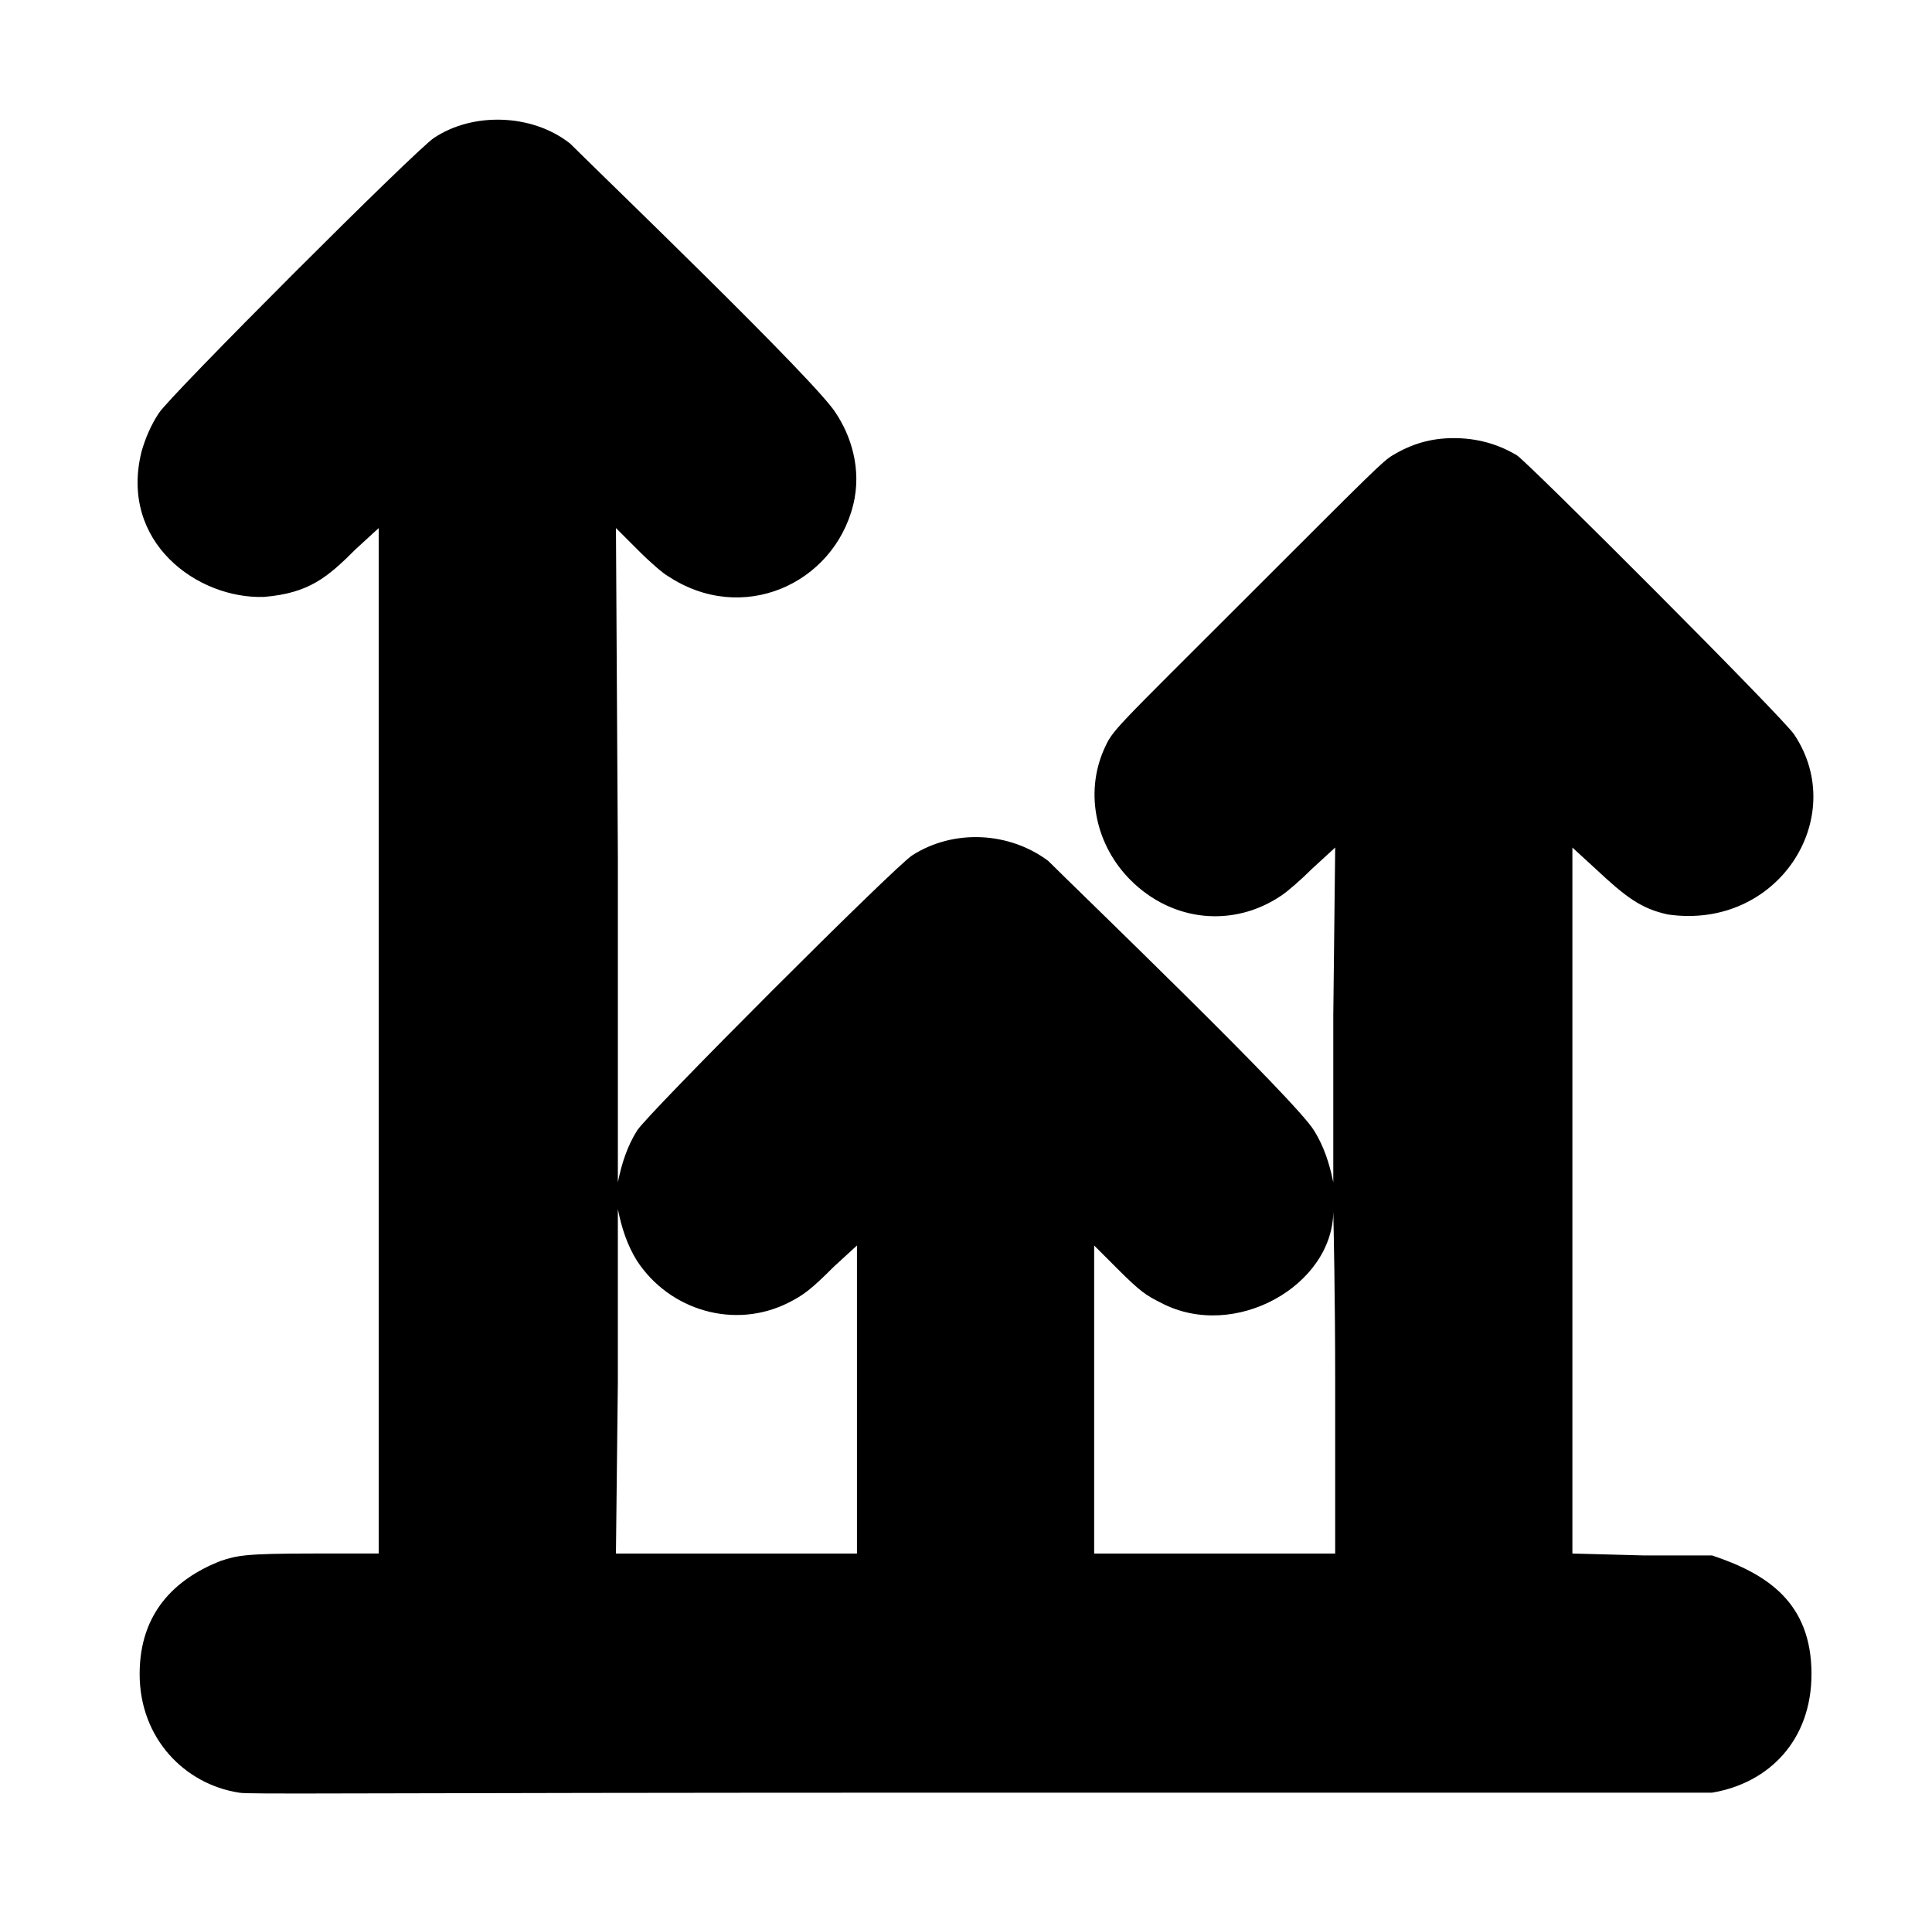 <?xml version="1.0" standalone="no"?>
<!DOCTYPE svg PUBLIC "-//W3C//DTD SVG 1.1//EN" "http://www.w3.org/Graphics/SVG/1.1/DTD/svg11.dtd" >
<svg xmlns="http://www.w3.org/2000/svg" xmlns:xlink="http://www.w3.org/1999/xlink" version="1.1" viewBox="-10 0 1010 1000">
  <g transform="matrix(1 0 0 -1 0 800)">
   <path fill="currentColor"
d="M937 -75c0 -34.664 -22.228 -57.038 -52 -62h-383c-339 0 -382 -1 -387 0c-28.412 4.371 -52 28.337 -52 62c0 32.243 18.736 49.694 42 59c9 3 13 4 49 4h34v536l-12 -11c-14.78 -14.78 -24.458 -23.038 -48 -25c-34.776 -1.159 -75.835 28.659 -64 76
c2 7 5 14 9 20c5.082 8.471 135.529 138.918 144 144c19.9 13.267 50.851 12.831 71 -3c15.969 -15.969 129.386 -124.977 139 -141c7.452 -11.177 13.802 -28.791 9 -48c-10.302 -41.208 -57.962 -63.026 -97 -37c-2 1 -9 7 -15 13l-12 12l1 -172v-170
c2 10 5 19 10 27c5.082 8.471 135.529 138.918 144 144c22 14 51 12 71 -3c15.969 -15.969 129.386 -124.977 139 -141c5 -8 8 -17 10 -27v87l1 88l-12 -11c-6 -6 -13 -12 -16 -14c-25 -17 -57 -14 -79 8c-18 18 -24 45 -14 68c5 11 3 8 77 82c64 64 69 69 74 72
c10 6 20 9 32 9s23 -3 33 -9c5.295 -3.177 140.4 -138.333 145 -146c28.872 -43.308 -8.481 -102.217 -66 -94c-14 3 -22 9 -38 24l-12 11v-369l37 -1h36c28.453 -9.484 52 -24.389 52 -62zM313 78l-1 -90h126v161l-12 -11c-12 -12 -16 -15 -24 -19
c-28 -14 -62 -4 -79 22c-5 8 -8 17 -10 27v-90zM687 167c0 -38.727 -51.448 -68.194 -90 -48c-8 4 -11 6 -23 18l-12 12v-161h126v90c0 43.514 -0.803 80.211 -1 89z" />
  </g>

</svg>
